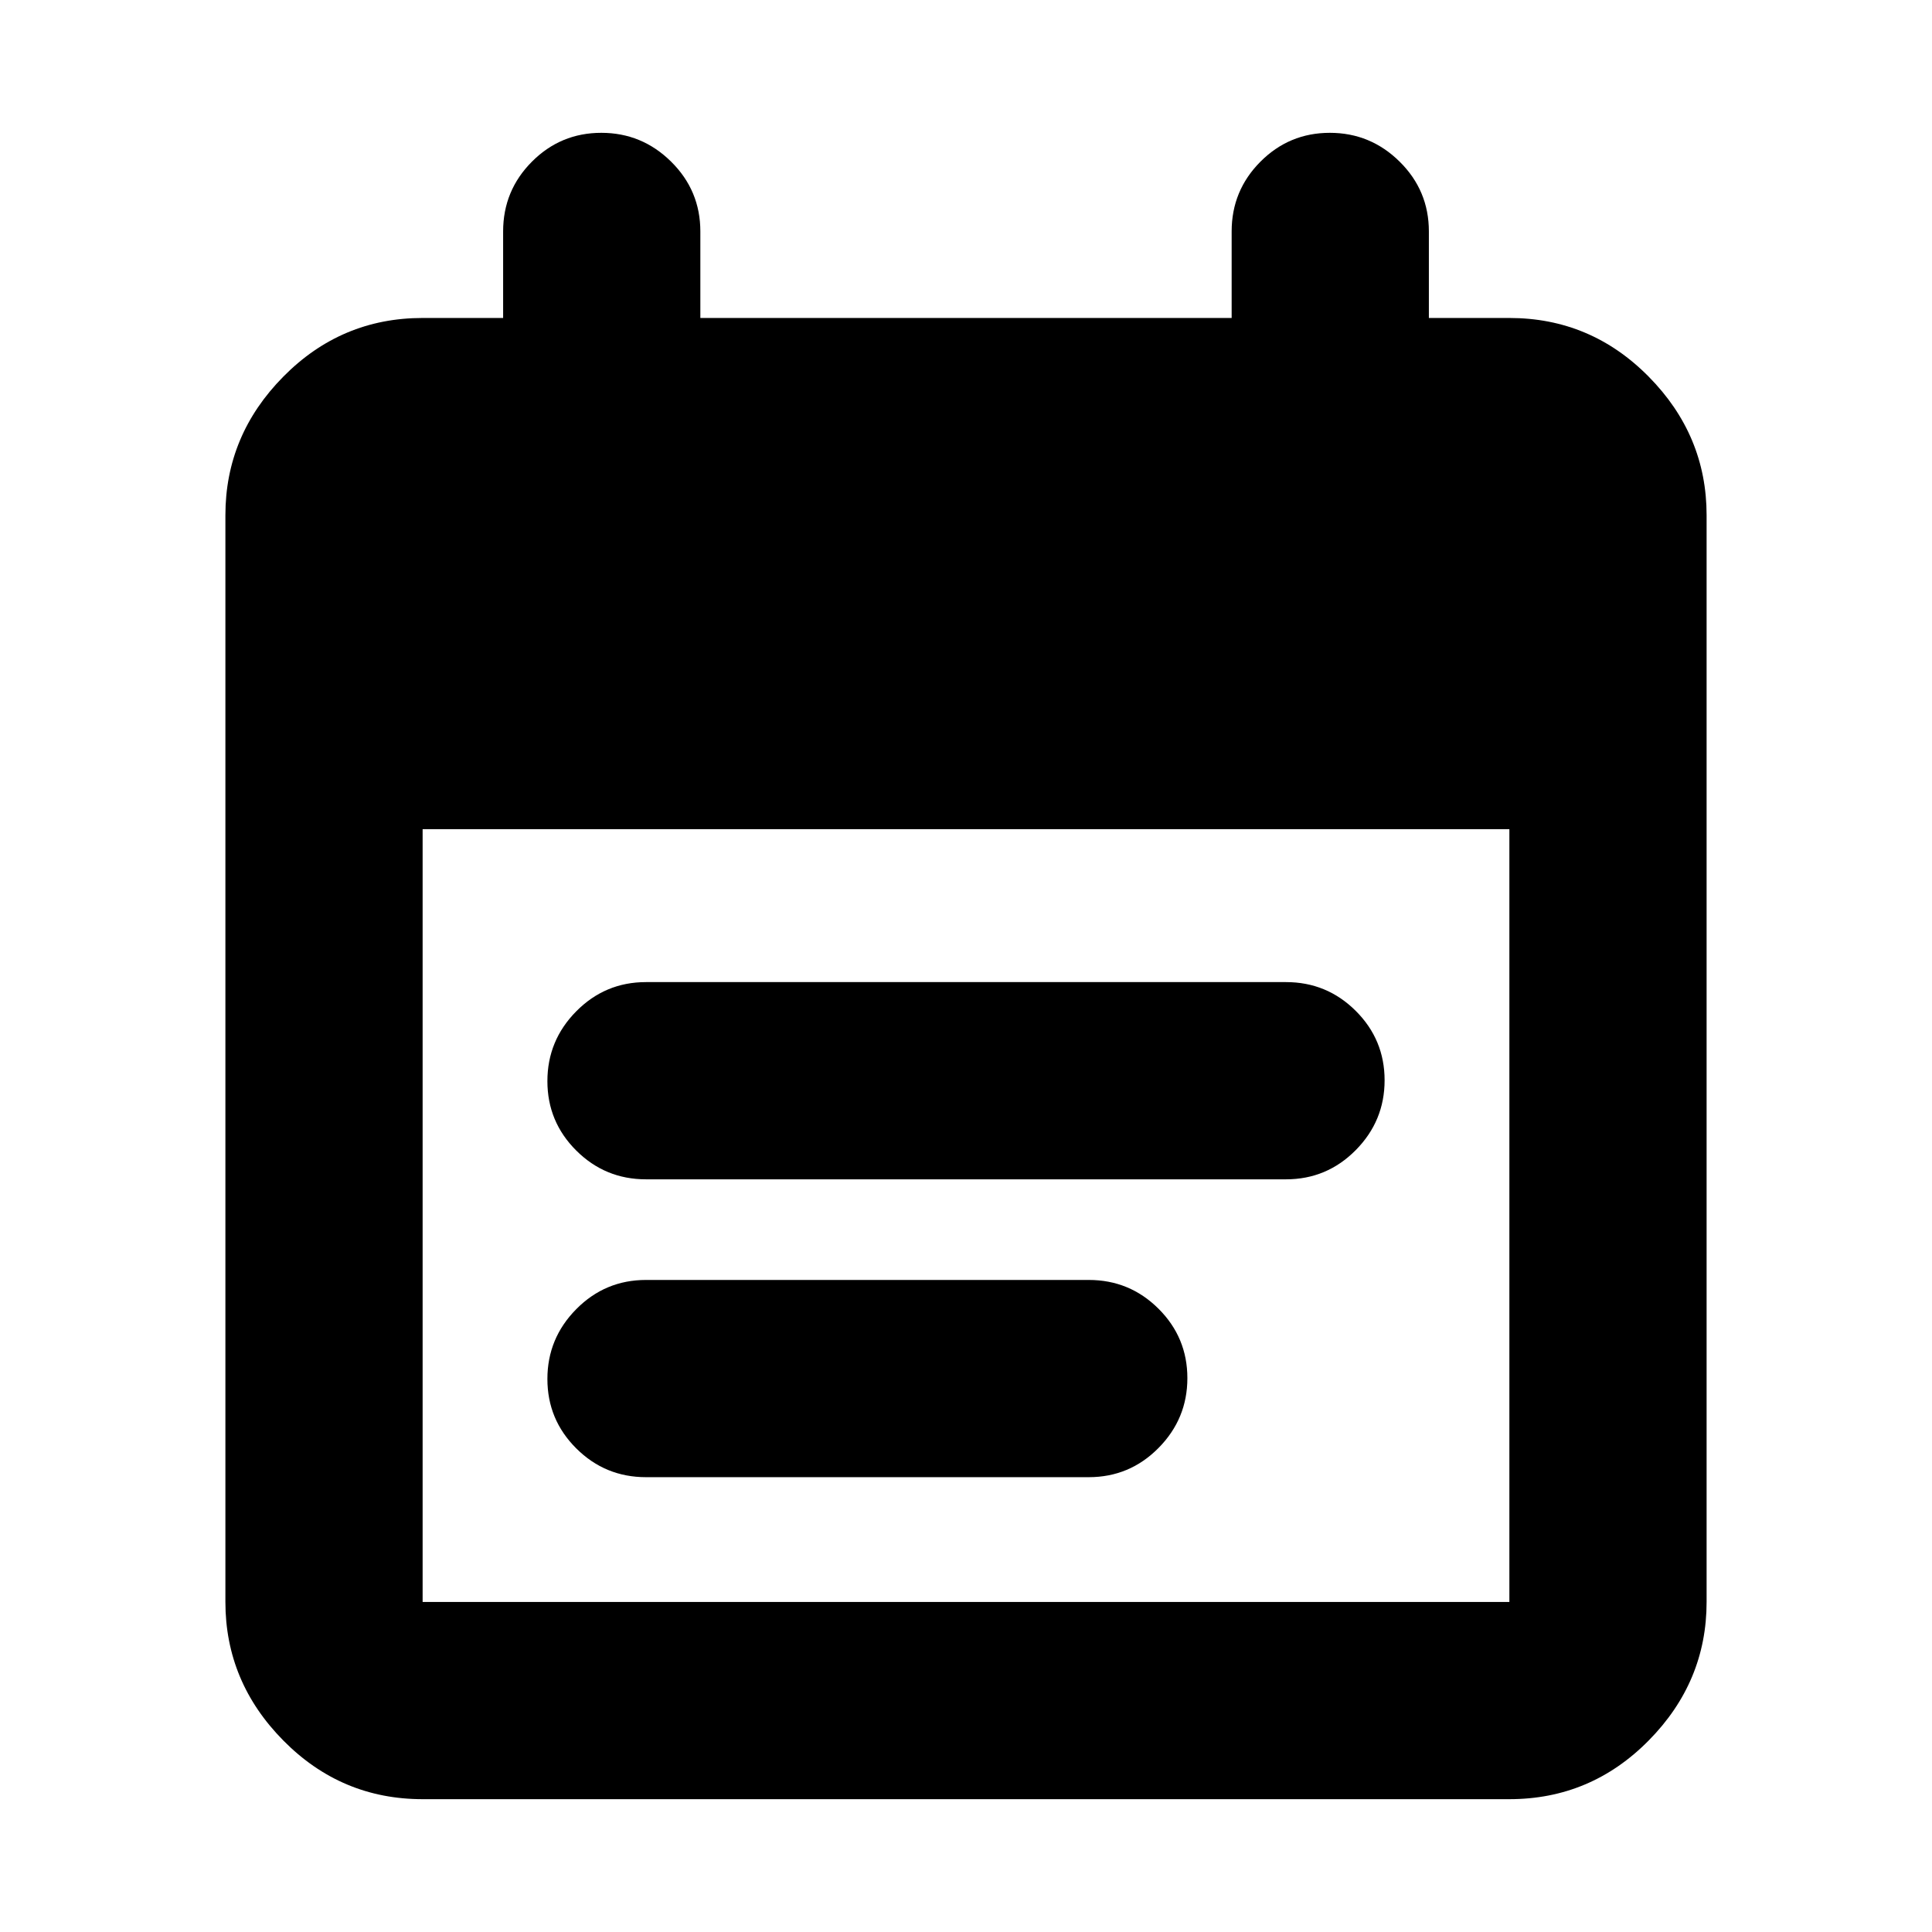 <svg xmlns="http://www.w3.org/2000/svg" height="20" viewBox="0 -960 960 960" width="20"><path d="M210-66q-40.43 0-69.21-29.14Q112-124.28 112-164v-540q0-39.72 28.79-68.86Q169.57-802 210-802h40v-43q0-20.3 14.29-34.65Q278.58-894 298.79-894t34.71 14.35Q348-865.3 348-845v43h264v-43q0-20.3 14.29-34.65Q640.58-894 660.79-894t34.71 14.35Q710-865.3 710-845v43h40q40.42 0 69.21 29.14Q848-743.72 848-704v540q0 39.72-28.79 68.86T750-66H210Zm0-98h540v-384H210v384Zm111-210q-20.3 0-34.65-14.29Q272-402.58 272-422.79t14.35-34.71Q300.7-472 321-472h318q20.3 0 34.65 14.29Q688-443.42 688-423.21t-14.35 34.71Q659.3-374 639-374H321Zm0 148q-20.3 0-34.65-14.29Q272-254.58 272-274.79t14.35-34.71Q300.7-324 321-324h220q20.3 0 34.65 14.29Q590-295.42 590-275.21t-14.35 34.71Q561.3-226 541-226H321Z"/></svg>